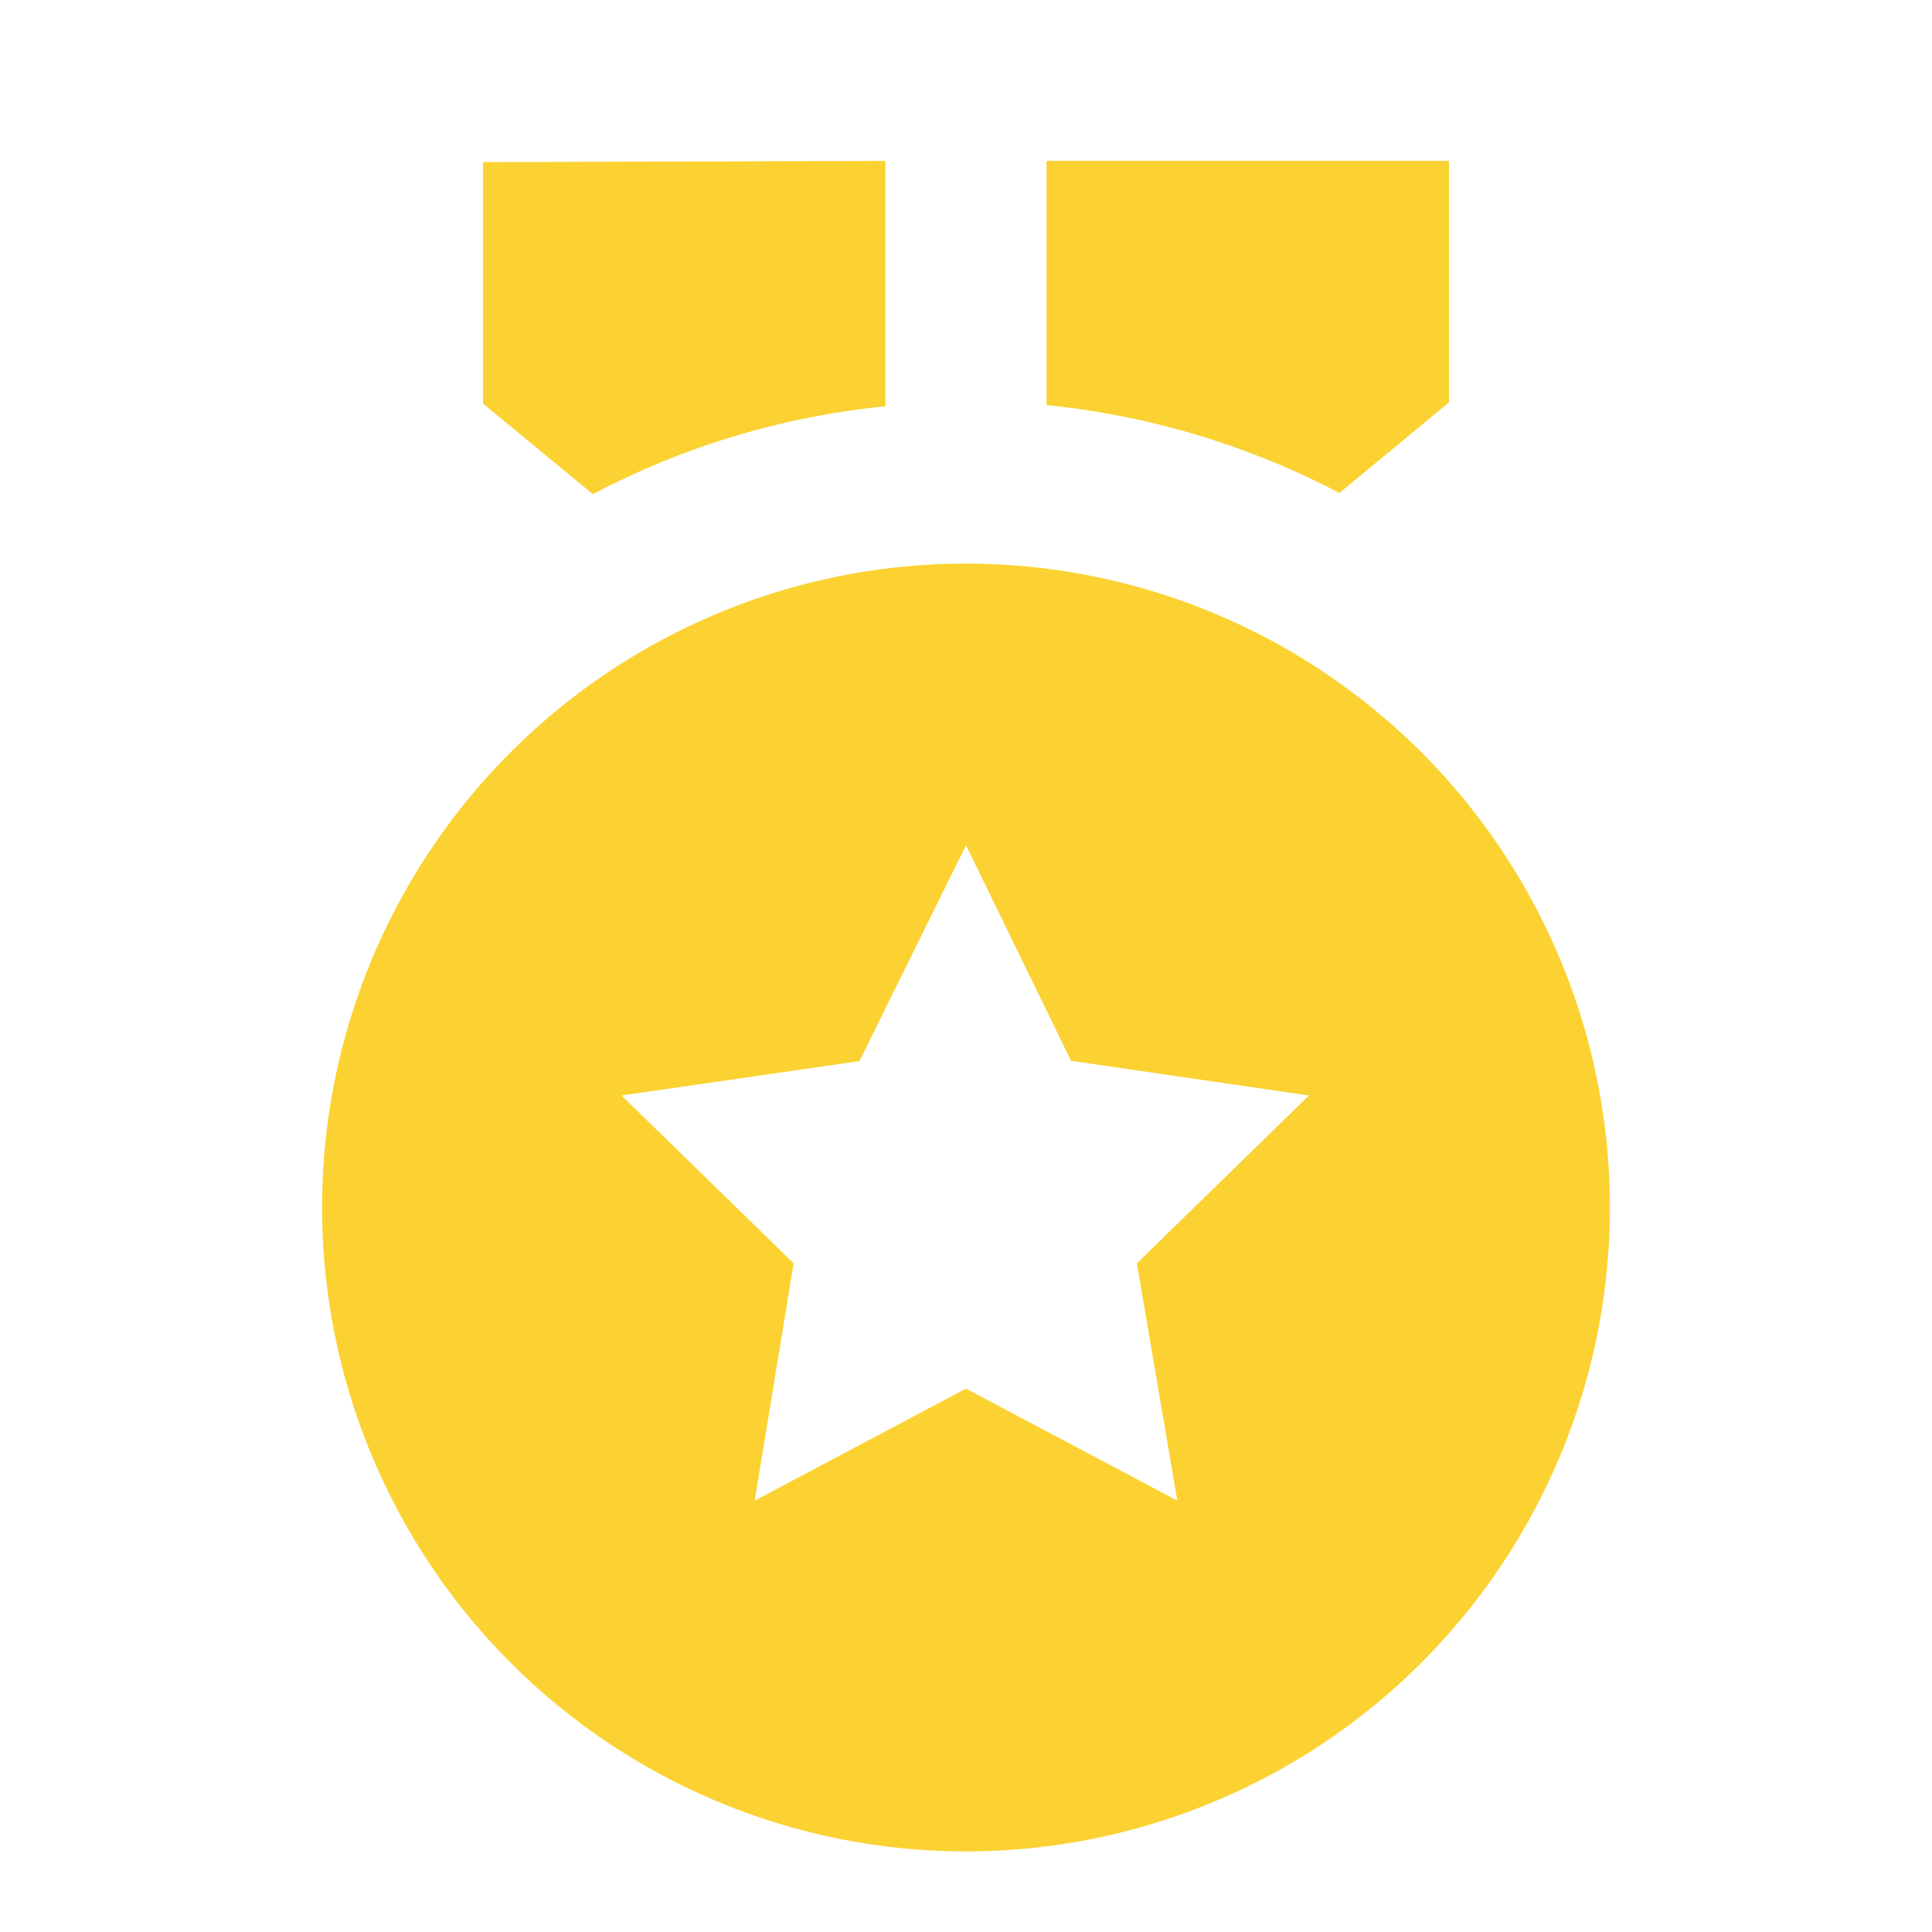 <svg id="Layer_1" data-name="Layer 1" xmlns="http://www.w3.org/2000/svg" viewBox="0 0 64 64"><defs><style>.cls-1{fill:none;}.cls-2{fill:#fbd232;}</style></defs><title>gold medal-1-fill</title><path class="cls-1" d="M0,0H64V64H0Z"/><path class="cls-2" d="M32,18.67A21.33,21.33,0,1,1,10.67,40,21.33,21.33,0,0,1,32,18.67ZM32,28l-3.53,7.15-7.88,1.14,5.7,5.56L25,49.71,32,46l7,3.71-1.34-7.86,5.7-5.56-7.88-1.15ZM34.67,5.33H48v8l-3.63,3a26.66,26.66,0,0,0-9.7-2.91V5.33Zm-5.34,0v8.13a26.36,26.36,0,0,0-9.69,2.91l-3.64-3v-8Z"/></svg>